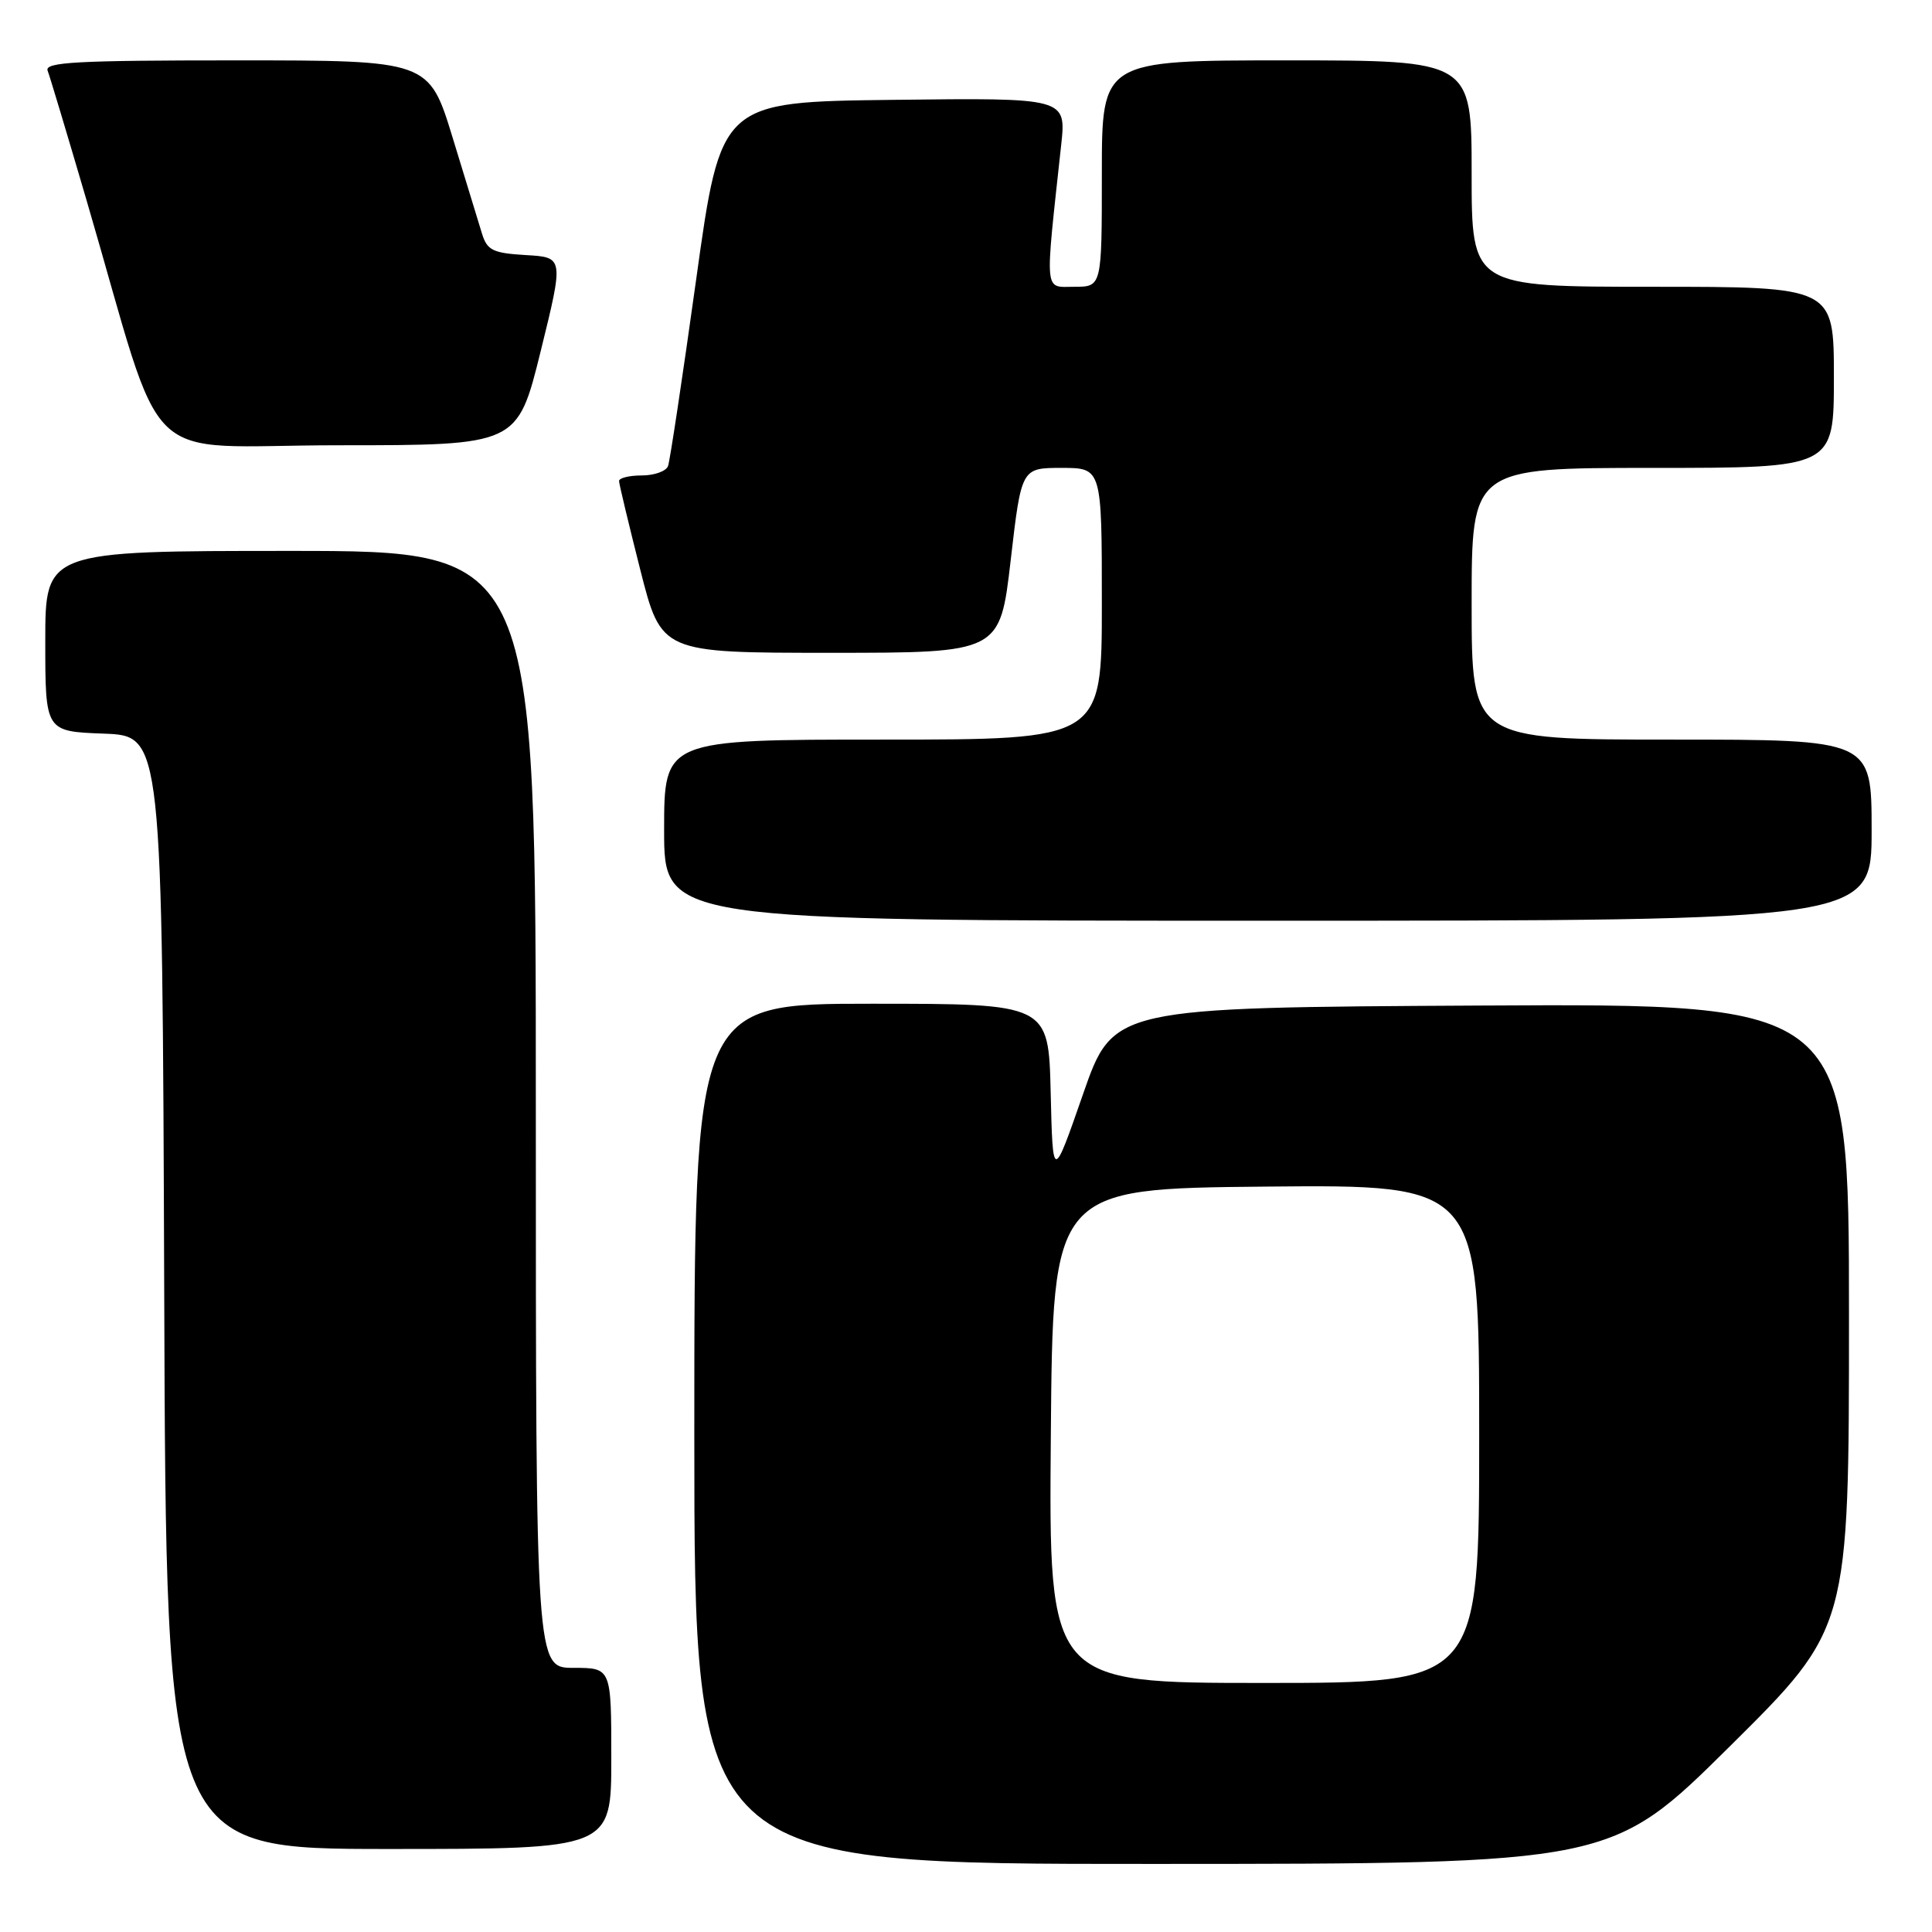 <?xml version="1.0" encoding="UTF-8" standalone="no"?>
<!DOCTYPE svg PUBLIC "-//W3C//DTD SVG 1.1//EN" "http://www.w3.org/Graphics/SVG/1.1/DTD/svg11.dtd" >
<svg xmlns="http://www.w3.org/2000/svg" xmlns:xlink="http://www.w3.org/1999/xlink" version="1.1" viewBox="0 0 256 256">
 <g >
 <path fill="currentColor"
d=" M 229.25 231.36 C 245.00 215.75 245.00 215.75 245.00 174.36 C 245.00 132.98 245.00 132.98 196.25 133.24 C 147.50 133.50 147.50 133.50 143.50 145.00 C 139.50 156.50 139.50 156.50 139.22 144.75 C 138.94 133.00 138.94 133.00 115.47 133.00 C 92.00 133.00 92.00 133.00 92.00 190.00 C 92.00 247.00 92.00 247.00 152.75 246.98 C 213.50 246.97 213.50 246.97 229.25 231.36 Z  M 81.00 233.00 C 81.00 221.00 81.00 221.00 76.00 221.00 C 71.00 221.00 71.00 221.00 71.00 147.00 C 71.00 73.00 71.00 73.00 38.50 73.00 C 6.00 73.00 6.00 73.00 6.00 84.96 C 6.00 96.92 6.00 96.92 13.75 97.21 C 21.50 97.50 21.50 97.50 21.76 171.25 C 22.01 245.00 22.01 245.00 51.51 245.00 C 81.00 245.00 81.00 245.00 81.00 233.00 Z  M 248.00 110.00 C 248.00 98.00 248.00 98.00 221.50 98.00 C 195.00 98.00 195.00 98.00 195.00 80.00 C 195.00 62.00 195.00 62.00 219.00 62.00 C 243.00 62.00 243.00 62.00 243.00 50.00 C 243.00 38.00 243.00 38.00 219.00 38.00 C 195.00 38.00 195.00 38.00 195.00 23.00 C 195.00 8.00 195.00 8.00 170.50 8.00 C 146.00 8.00 146.00 8.00 146.00 23.00 C 146.00 38.00 146.00 38.00 142.36 38.00 C 138.31 38.00 138.43 39.32 140.61 19.23 C 141.29 12.96 141.29 12.96 118.41 13.23 C 95.52 13.50 95.52 13.50 92.25 37.00 C 90.45 49.93 88.77 61.06 88.52 61.75 C 88.27 62.44 86.70 63.00 85.03 63.00 C 83.36 63.00 82.01 63.34 82.03 63.75 C 82.04 64.16 83.31 69.45 84.84 75.50 C 87.63 86.50 87.63 86.50 110.06 86.50 C 132.50 86.50 132.50 86.50 133.92 74.25 C 135.34 62.00 135.34 62.00 140.67 62.00 C 146.00 62.00 146.00 62.00 146.00 80.00 C 146.00 98.00 146.00 98.00 117.00 98.00 C 88.00 98.00 88.00 98.00 88.00 110.00 C 88.00 122.00 88.00 122.00 168.00 122.00 C 248.00 122.00 248.00 122.00 248.00 110.00 Z  M 71.64 46.55 C 74.71 34.09 74.71 34.09 69.68 33.80 C 65.32 33.54 64.56 33.17 63.88 31.00 C 63.46 29.62 61.70 23.89 59.98 18.25 C 56.84 8.00 56.84 8.00 31.32 8.00 C 10.16 8.00 5.88 8.23 6.31 9.36 C 6.60 10.11 8.93 17.88 11.49 26.61 C 22.18 63.10 17.96 59.00 44.84 59.00 C 68.56 59.00 68.56 59.00 71.64 46.55 Z  M 139.24 190.25 C 139.50 157.50 139.50 157.50 167.75 157.23 C 196.00 156.97 196.00 156.97 196.00 189.98 C 196.00 223.00 196.00 223.00 167.49 223.00 C 138.97 223.00 138.97 223.00 139.24 190.25 Z "/>
</g>
</svg>